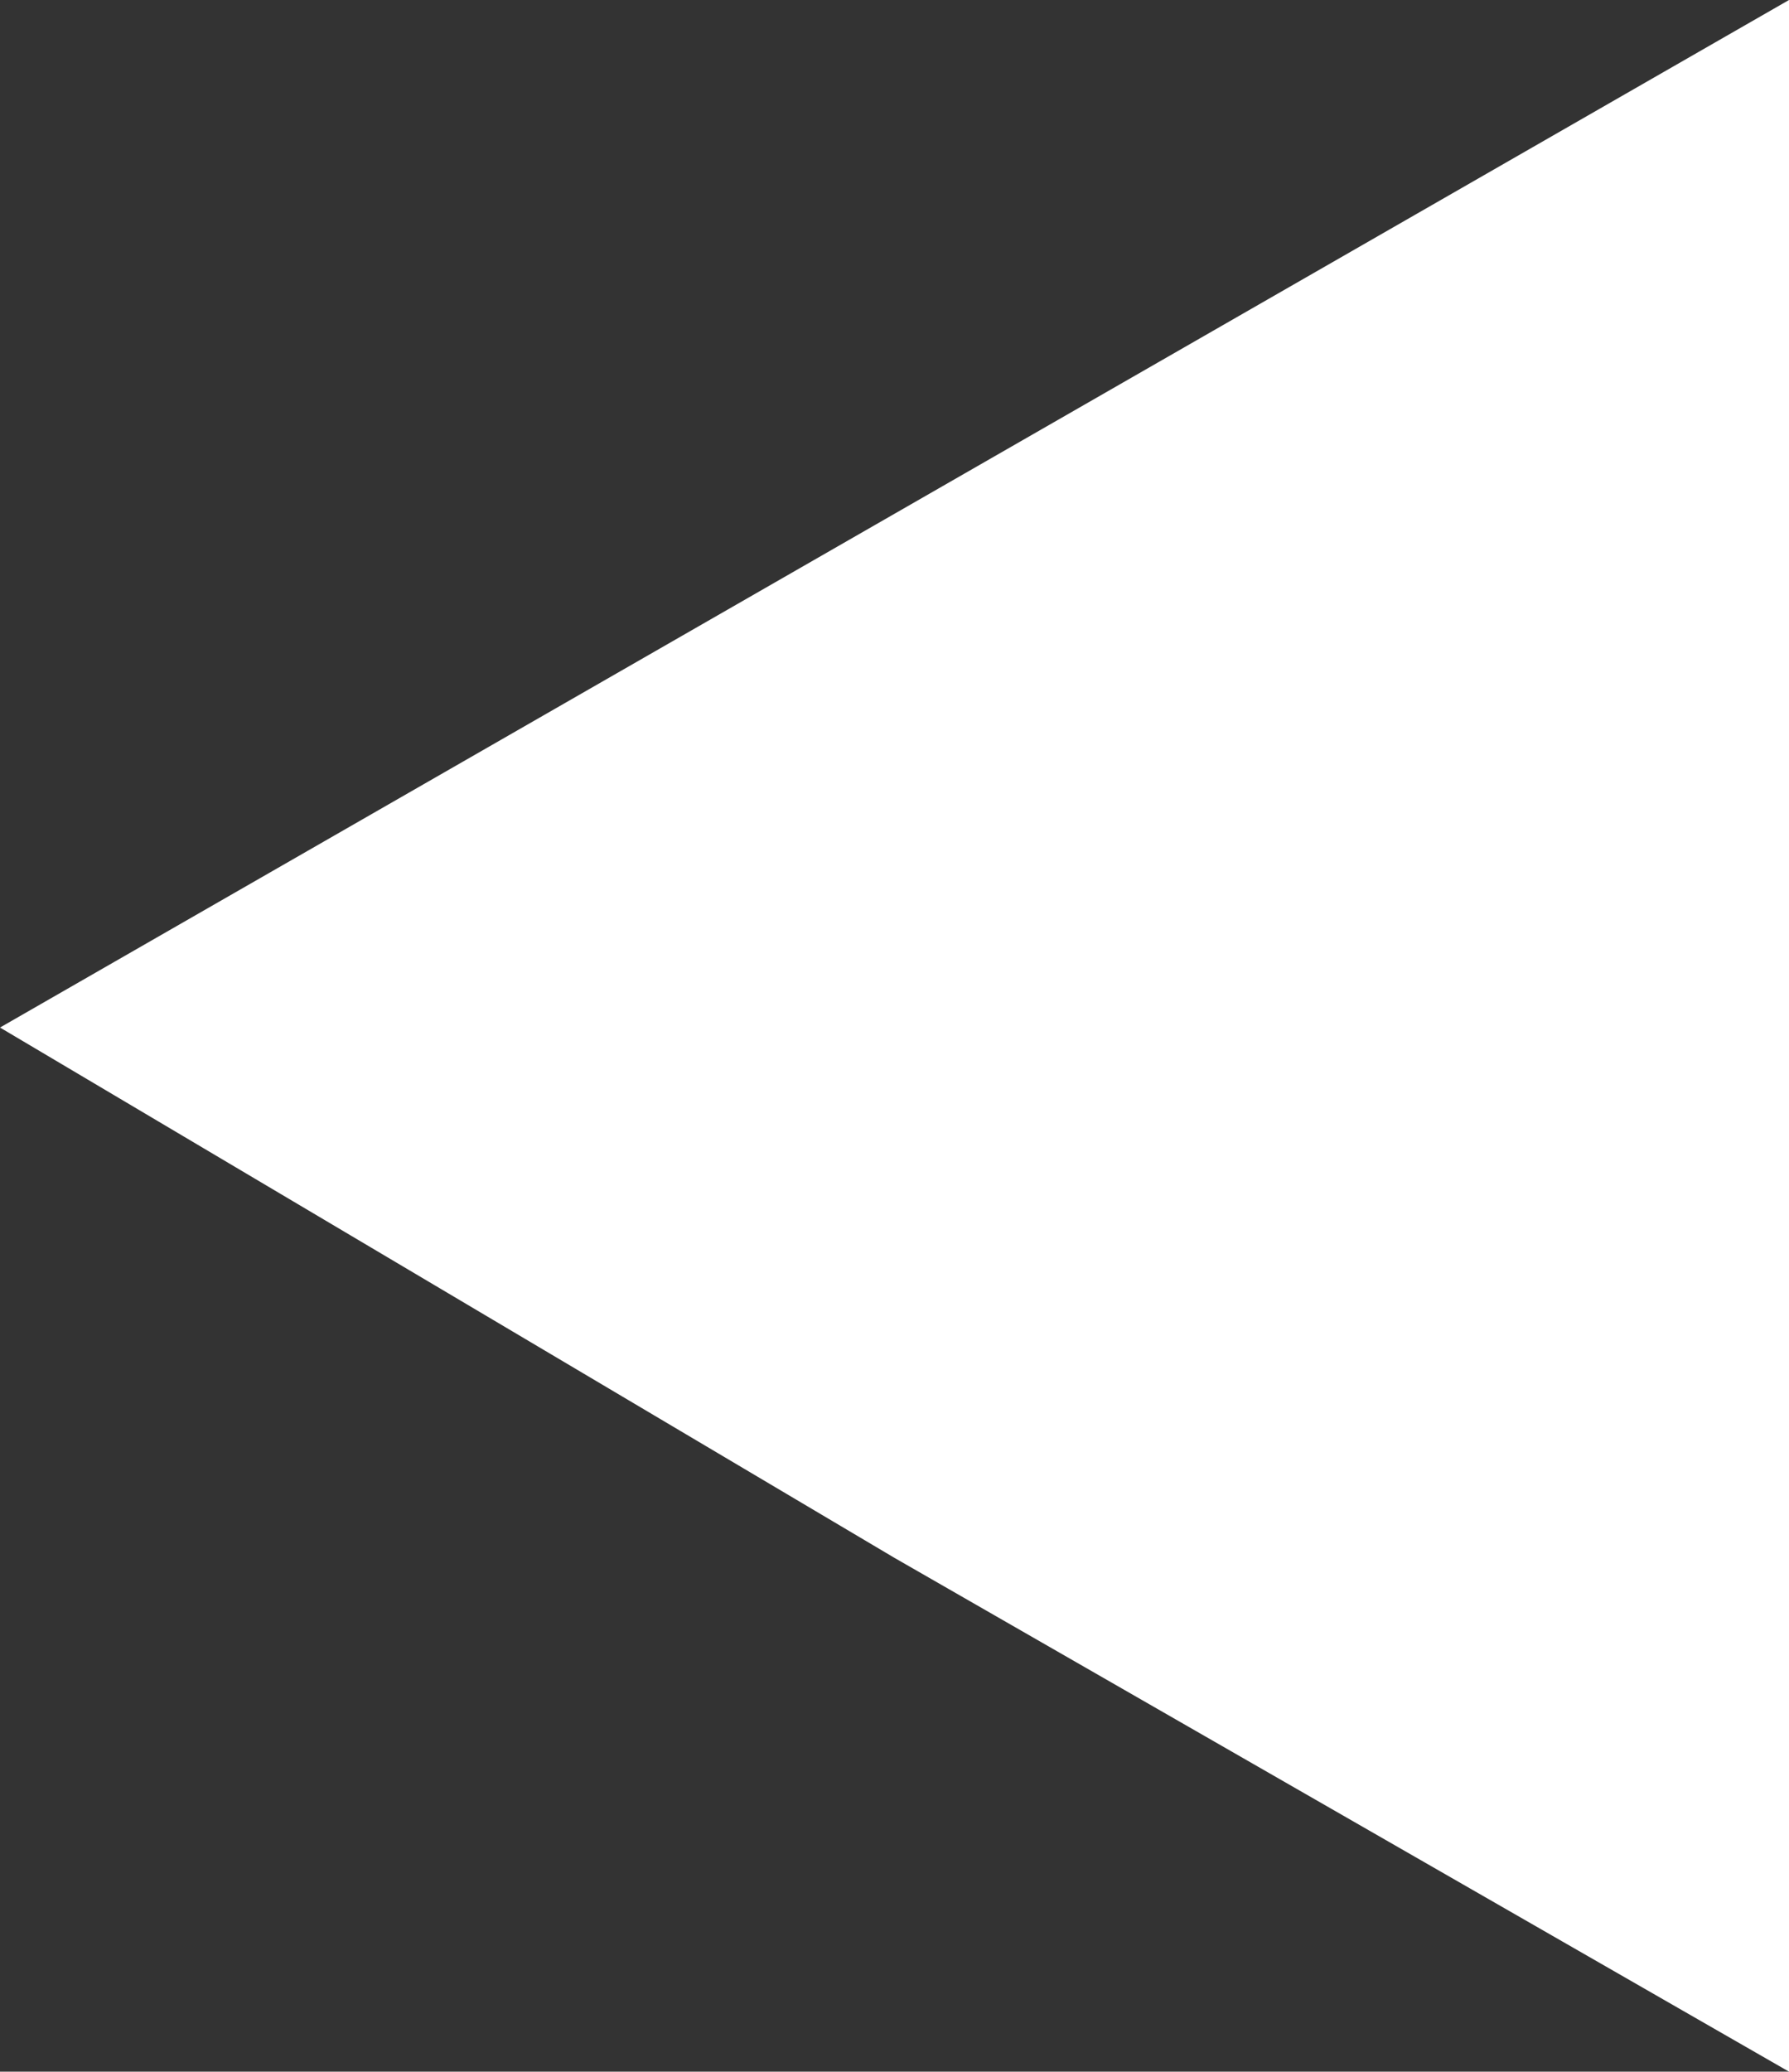 <?xml version="1.0" encoding="UTF-8"?>
<svg id="uuid-6478c19d-0577-4982-8790-472fc52f44fe" data-name="Layer 2" xmlns="http://www.w3.org/2000/svg" width="10.8" height="12.5" viewBox="0 0 10.8 12.5">
  <rect x="0" y="0" width="10.8" height="12.5" fill="#333333" stroke="none"/>
  <defs>
    <style>
      .uuid-8e79ced0-a672-45e0-a538-da2fb8a5ff16 {
        fill: #fff;
      }
    </style>
  </defs>
  <g id="uuid-8ae02a31-96d4-4d17-a3b6-1a789e4a311b" data-name="home">
    <polygon class="uuid-8e79ced0-a672-45e0-a538-da2fb8a5ff16" points="10.8 6.2 10.8 12.5 5.4 9.4 0 6.2 5.4 3.1 10.8 0 10.8 6.2"/>
  </g>
</svg>